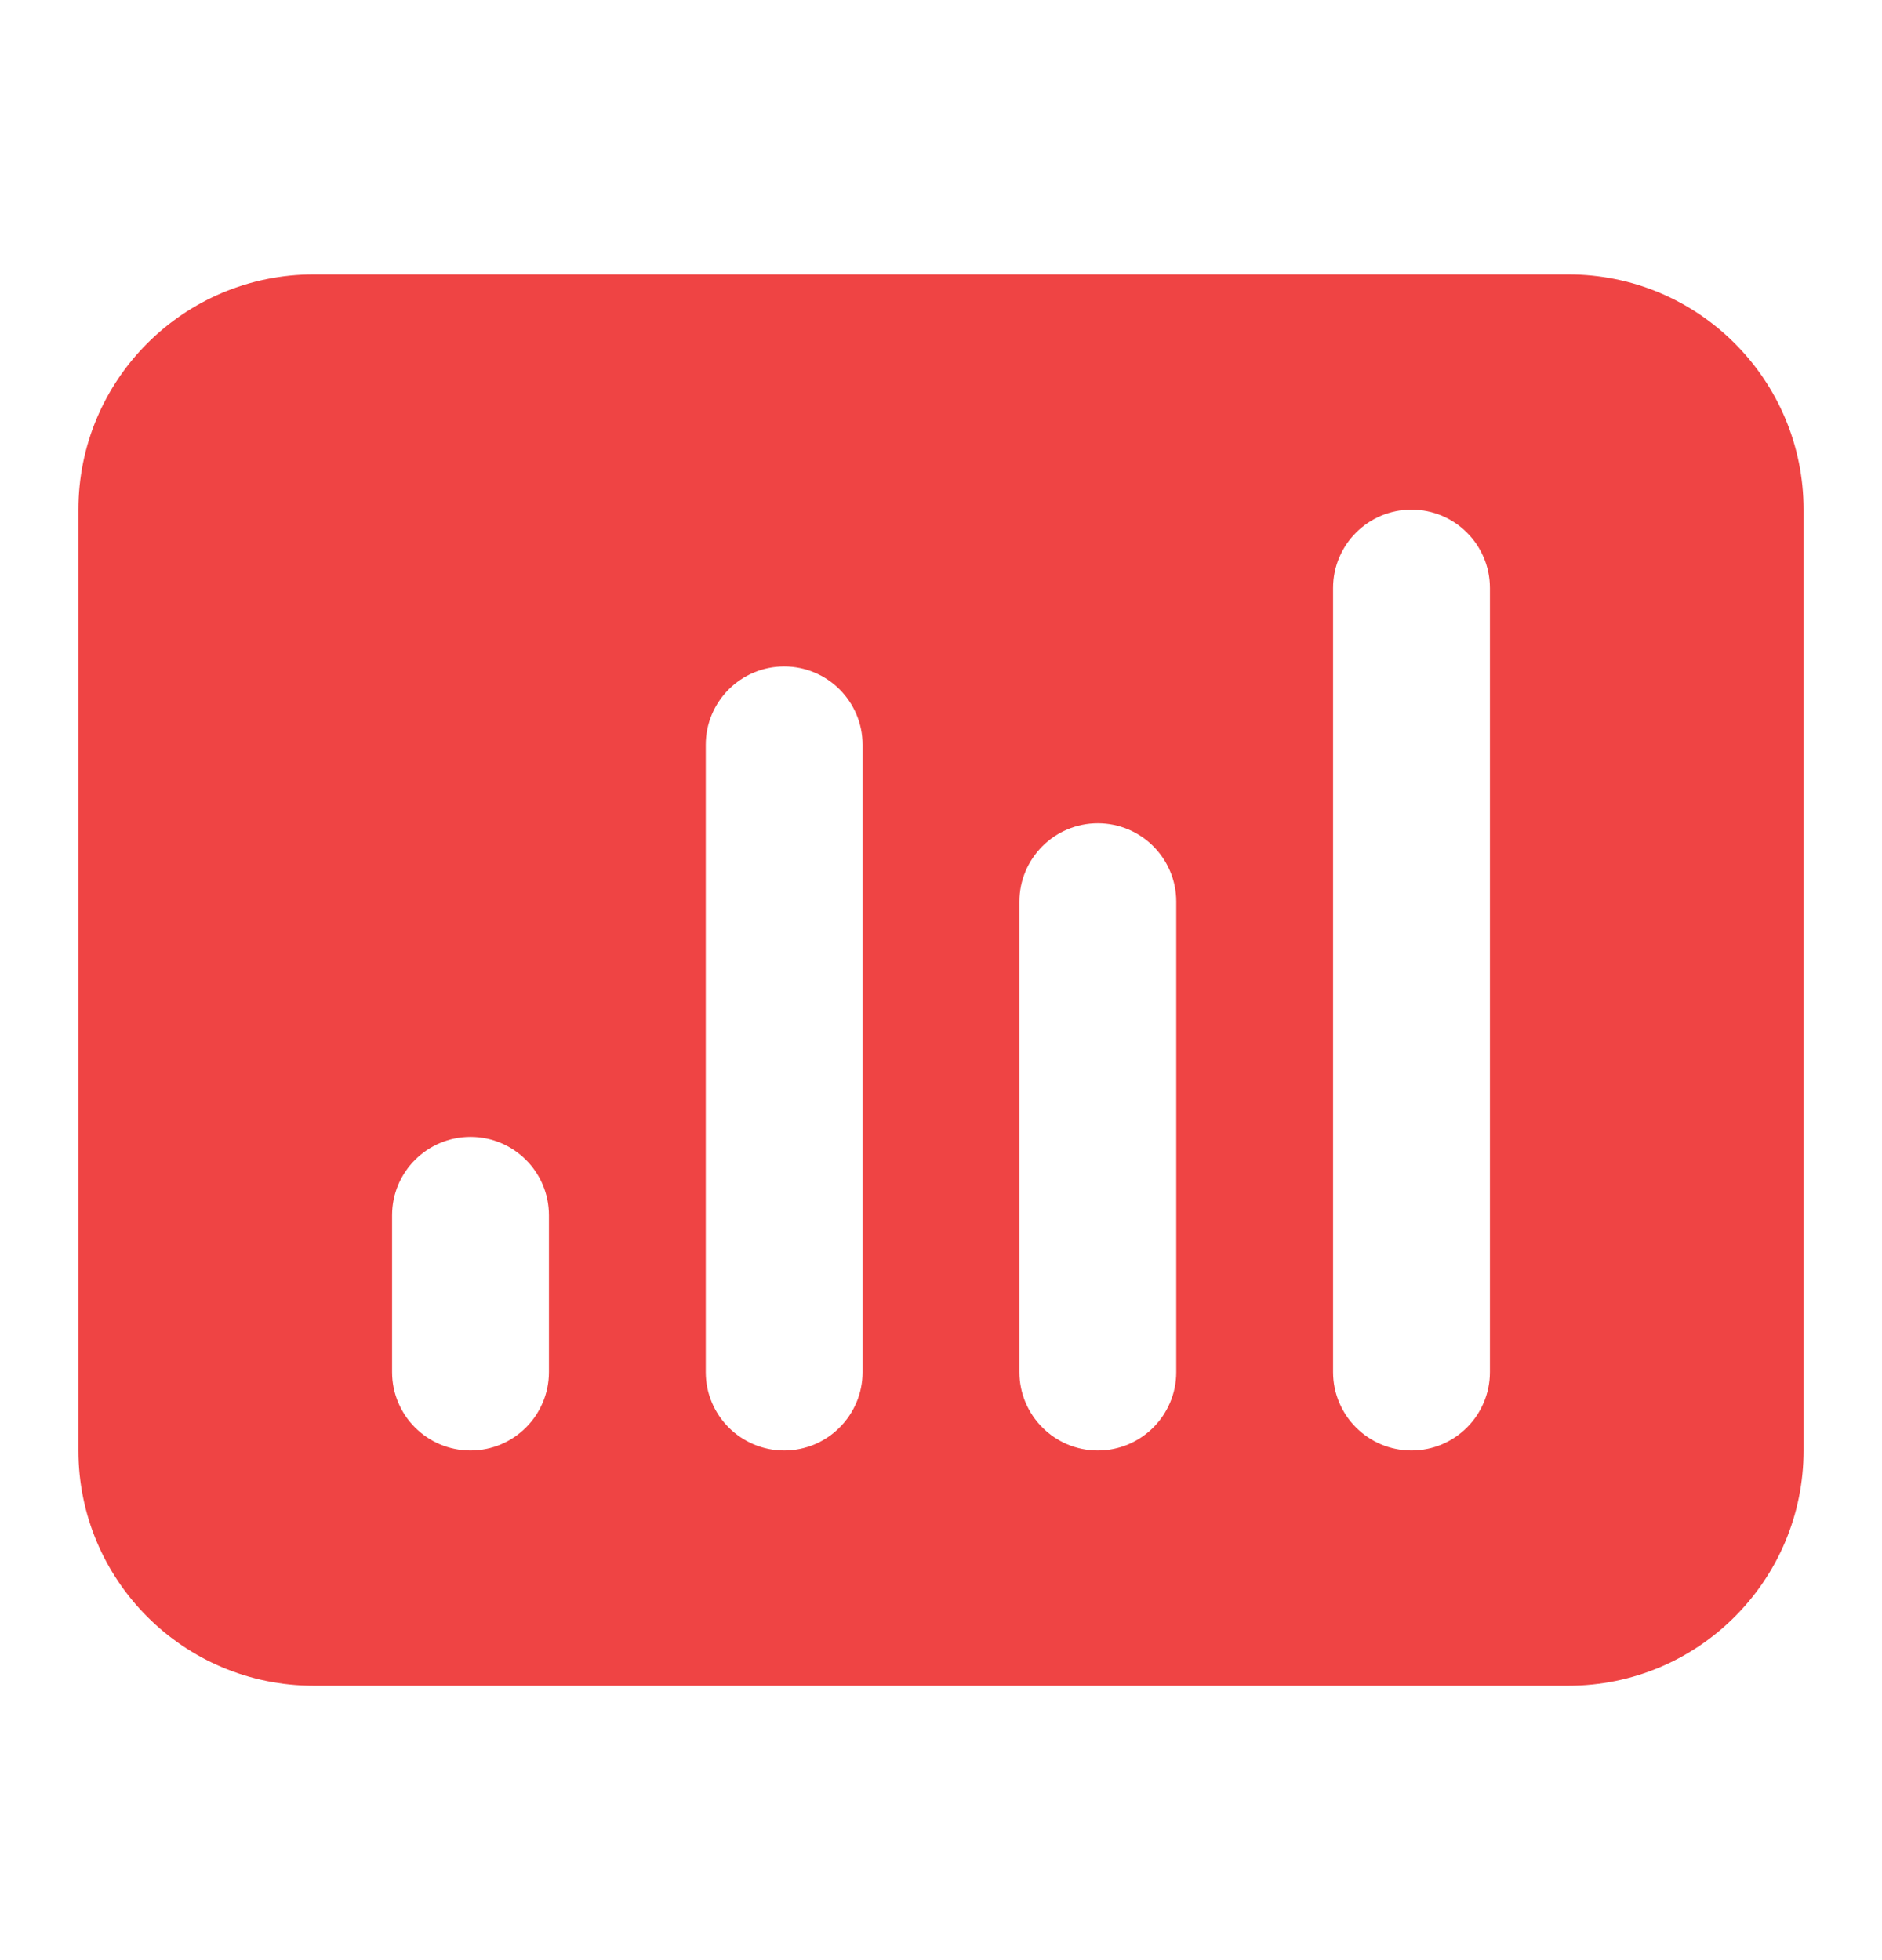 <svg width="24" height="25" viewBox="0 0 24 25" fill="none" xmlns="http://www.w3.org/2000/svg">
<path fill-rule="evenodd" clip-rule="evenodd" d="M1 6.5C1 4.843 2.343 3.5 4 3.5H20C21.657 3.5 23 4.843 23 6.5V18.5C23 20.157 21.657 21.5 20 21.5H4C2.343 21.5 1 20.157 1 18.5V6.5ZM5 15.5C5 14.948 5.448 14.5 6 14.5C6.552 14.5 7 14.948 7 15.5V17.5C7 18.052 6.552 18.5 6 18.5C5.448 18.5 5 18.052 5 17.5V15.5ZM10 8.5C9.448 8.5 9 8.948 9 9.5V17.5C9 18.052 9.448 18.5 10 18.5C10.552 18.5 11 18.052 11 17.5V9.5C11 8.948 10.552 8.5 10 8.5ZM13 11.5C13 10.948 13.448 10.5 14 10.5C14.552 10.5 15 10.948 15 11.5V17.5C15 18.052 14.552 18.5 14 18.5C13.448 18.5 13 18.052 13 17.5V11.5ZM18 6.5C17.448 6.5 17 6.948 17 7.5V17.5C17 18.052 17.448 18.5 18 18.5C18.552 18.5 19 18.052 19 17.5V7.5C19 6.948 18.552 6.5 18 6.5Z" fill="#EF4444"/>
</svg>
